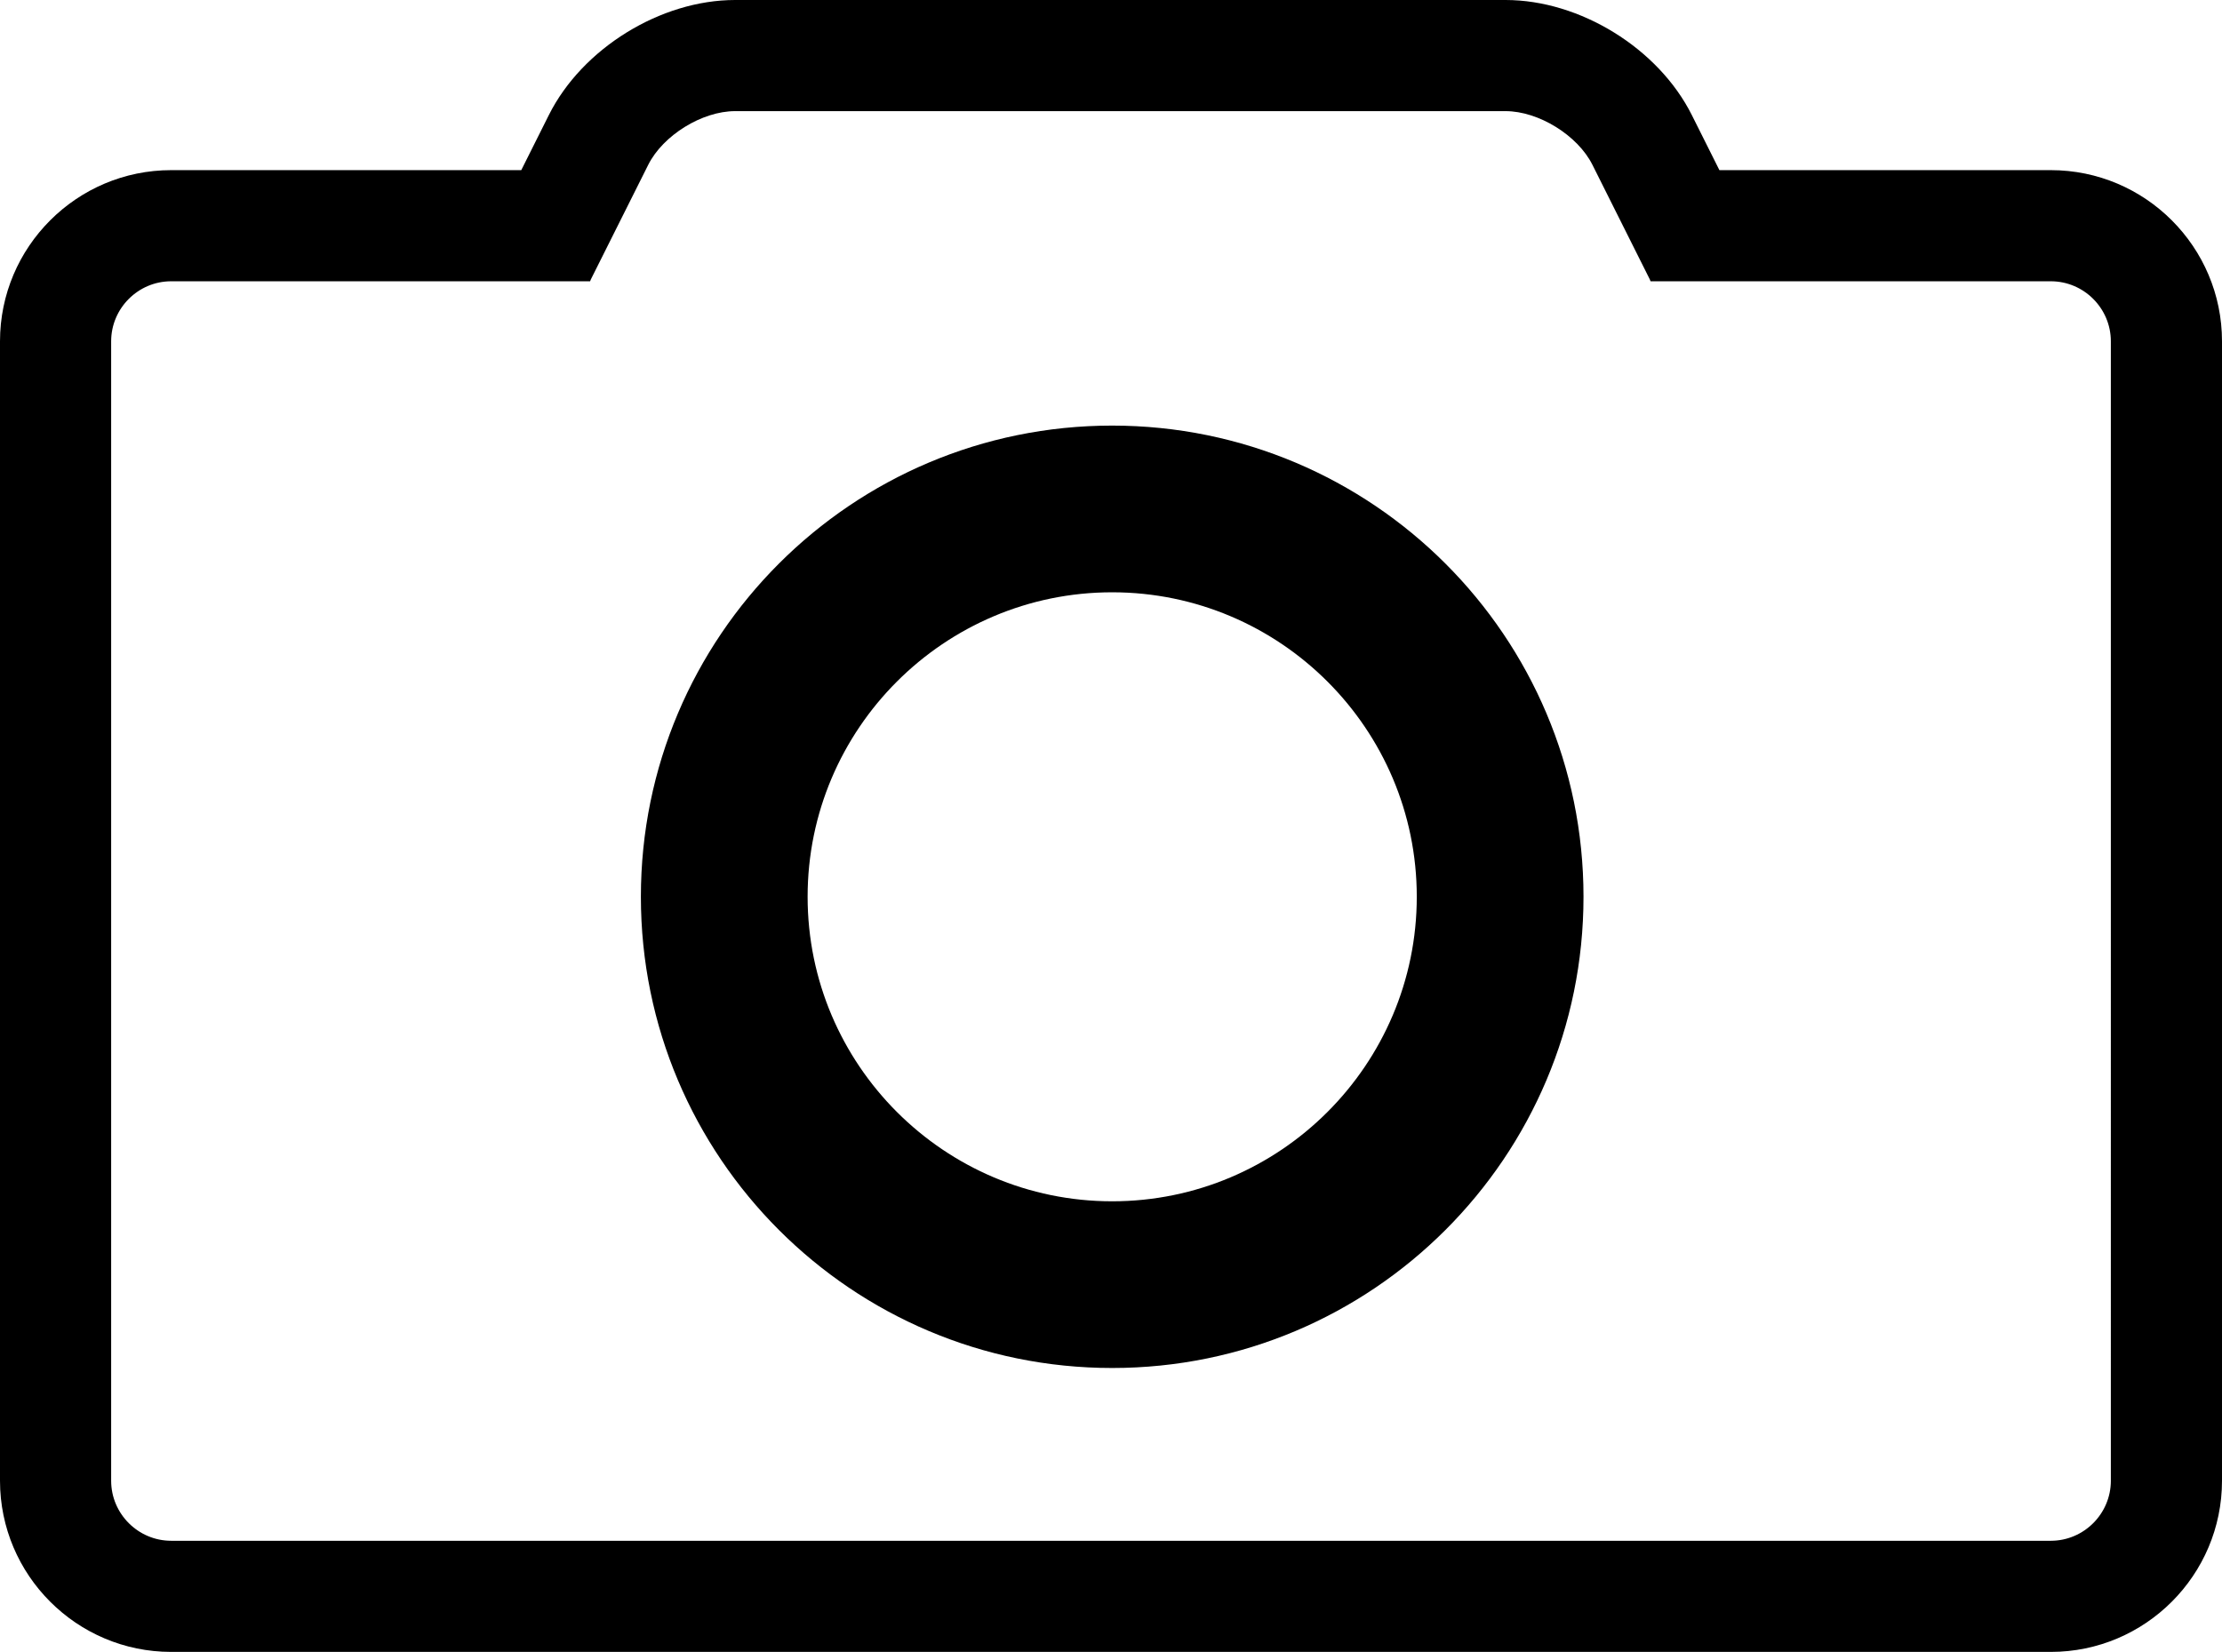 <?xml version="1.0" encoding="utf-8"?>
<!-- Generator: Adobe Illustrator 17.0.0, SVG Export Plug-In . SVG Version: 6.00 Build 0)  -->
<!DOCTYPE svg PUBLIC "-//W3C//DTD SVG 1.1//EN" "http://www.w3.org/Graphics/SVG/1.1/DTD/svg11.dtd">
<svg version="1.1" xmlns="http://www.w3.org/2000/svg" xmlns:xlink="http://www.w3.org/1999/xlink" x="0px" y="0px"
	 width="1794.153px" height="1334.055px" viewBox="0 0 1794.153 1334.055" enable-background="new 0 0 1794.153 1334.055"
	 xml:space="preserve">
<g id="_x30_1" display="none">
	<path display="inline" d="M903.1,1570.118C903.098,1570.118,903.102,1570.118,903.1,1570.118c-27.83,0-51.61-20.059-56.297-47.493
		c-56.881-332.801-192.93-503.136-312.961-653.423C420.58,727.396,313.6,593.455,313.6,364.6c0-325.052,264.448-589.5,589.5-589.5
		s589.5,264.448,589.5,589.5c0,228.857-106.978,362.796-220.238,504.606c-120.033,150.283-256.078,320.618-312.965,653.419
		C954.708,1550.058,930.928,1570.118,903.1,1570.118z M903.1-110.672c-262.066,0-475.272,213.206-475.272,475.272
		c0,188.836,86.171,296.724,195.266,433.316c93.836,117.487,205.29,257.042,280.007,479.116
		c74.717-222.075,186.169-361.629,280.003-479.116c109.097-136.59,195.266-244.478,195.266-433.316
		C1378.372,102.535,1165.166-110.672,903.1-110.672z M903.1,599.718c-136.772,0-248.042-111.27-248.042-248.038
		S766.328,103.642,903.1,103.642c136.77,0,248.042,111.27,248.042,248.038S1039.87,599.718,903.1,599.718z M903.1,217.87
		c-73.785,0-133.814,60.026-133.814,133.81S829.315,485.49,903.1,485.49c73.787,0,133.814-60.026,133.814-133.81
		S976.887,217.87,903.1,217.87z"/>
</g>
<g id="_x30_2" display="none">
	<path display="inline" fill="#231F20" d="M670.713,1089.71c-7.244,0-14.534-1.338-21.686-4.153
		C387.73,982.525,218.9,734.402,218.9,453.495C218.9,78.992,523.569-225.7,898.095-225.7s679.195,304.692,679.195,679.195
		c0,273.524-162.785,519.178-414.761,625.81c-30.084,12.689-64.69-1.361-77.425-31.376c-12.689-30.038,1.338-64.713,31.376-77.424
		c208.188-88.083,342.689-291.034,342.689-517.01c0-309.375-251.699-561.074-561.074-561.074S337.021,144.12,337.021,453.495
		c0,232.089,139.484,437.047,355.378,522.201c30.315,11.951,45.218,46.256,33.268,76.594
		C716.484,1075.522,694.244,1089.71,670.713,1089.71z M957.156,1510.678V665.329L713.901,467.476
		c-25.378-20.579-62.521-16.726-83.1,8.559c-20.579,25.308-16.749,62.498,8.536,83.077l199.698,162.416v789.149
		c0,32.622,26.439,59.06,59.06,59.06C930.717,1569.738,957.156,1543.299,957.156,1510.678z M933.532,740.677l236.242-177.181
		c26.116-19.564,31.376-56.592,11.812-82.685c-19.564-26.116-56.615-31.399-82.685-11.812L862.659,646.18
		c-26.116,19.564-31.376,56.592-11.812,82.685c11.581,15.48,29.346,23.624,47.295,23.624
		C910.461,752.489,922.919,748.636,933.532,740.677z"/>
</g>
<g id="_x30_3" display="none">
	<path display="inline" d="M1009.873,1071.461v388.021c0,61.615-49.937,111.552-111.552,111.552s-111.552-49.937-111.552-111.552
		v-388.021C479.759,1018.449,246,751.507,246,429.351c0-360.266,292.054-652.32,652.32-652.32s652.32,292.054,652.32,652.32
		C1550.64,751.507,1316.881,1018.449,1009.873,1071.461z"/>
</g>
<g id="_x30_4" display="none">
	<path display="inline" d="M730.528,173.837h6.237c4.447,0,8.882-0.624,13.155-1.871c94.571-27.35,195.506-27.397,290.031,0
		c4.285,1.247,8.709,1.871,13.167,1.871h6.26c16.678,0,32.132-8.778,40.656-23.123c8.535-14.345,8.882-32.109,0.912-46.754
		L936.476-198.858c-8.27-15.246-24.232-24.74-41.568-24.74c-17.348,0-33.299,9.494-41.58,24.74L688.948,103.96
		c-7.958,14.668-7.6,32.432,0.924,46.754C698.396,165.059,713.85,173.837,730.528,173.837z M894.919-77.144L970.144,61.34
		c-49.873-6.121-100.508-6.121-150.404,0L894.919-77.144z M1766.907,631.447L1464.09,467.091
		c-14.657-7.969-32.421-7.646-46.766,0.924c-14.334,8.524-23.112,23.978-23.112,40.656v6.306c0,4.458,0.624,8.87,1.86,13.144
		c13.71,47.378,20.663,96.142,20.663,144.952c0,48.787-6.953,97.574-20.663,144.998c-1.236,4.273-1.86,8.709-1.86,13.144v6.283
		c0,16.678,8.79,32.132,23.123,40.656c7.438,4.435,15.812,6.653,24.186,6.653c7.762,0,15.535-1.917,22.58-5.729l302.817-164.472
		c15.246-8.293,24.729-24.232,24.729-41.58C1791.647,655.679,1782.153,639.717,1766.907,631.447z M1506.709,748.263
		c3.084-24.971,4.643-50.081,4.643-75.19c0-25.133-1.559-50.242-4.643-75.19l138.484,75.167L1506.709,748.263z M1145.623,213.777
		c2.922,2.911,6.214,5.452,9.783,7.531c79.279,45.853,145.449,112.035,191.348,191.337c2.068,3.58,4.597,6.861,7.519,9.794
		l12.081,12.058c8.986,8.963,21.056,13.814,33.426,13.814c3.985,0,7.993-0.508,11.943-1.525
		c16.228-4.25,29.002-16.747,33.576-32.894L1537.19,89.43c4.666-16.493,0.058-34.234-12.07-46.338
		c-12.127-12.151-29.81-16.771-46.35-12.058l-324.416,91.938c-16.135,4.574-28.644,17.348-32.871,33.564
		c-4.239,16.239,0.439,33.495,12.289,45.368L1145.623,213.777z M1423.064,145.147l-42.261,149.249
		c-31.139-39.87-67.071-75.814-106.918-106.976L1423.064,145.147z M1060.996,1172.309h-7.877c-4.458,0-8.882,0.624-13.167,1.871
		c-94.617,27.396-195.345,27.396-290.031,0c-4.273-1.247-8.709-1.871-13.155-1.871h-4.597c-16.678,0-32.132,8.778-40.656,23.123
		c-8.535,14.345-8.882,32.109-0.912,46.754l164.472,302.84c8.27,15.246,24.232,24.74,41.58,24.74
		c17.337,0,33.299-9.494,41.568-24.74l164.356-302.84c7.958-14.668,7.6-32.432-0.924-46.754
		C1093.116,1181.087,1077.674,1172.309,1060.996,1172.309z M896.628,1423.313l-75.098-138.276
		c49.896,6.006,100.508,5.867,150.381-0.439L896.628,1423.313z M349.622,884.668c8.512,0,17.036-2.287,24.59-6.791
		c14.333-8.524,23.123-24.255,23.123-40.933c0-4.62-0.681-9.217-2.01-13.652c-14.68-48.741-22.13-99.284-22.13-150.219
		c0-50.889,7.45-101.432,22.13-150.219c1.328-4.412,2.01-9.563,2.01-14.183c0-16.678-8.79-32.132-23.123-40.656
		c-14.334-8.57-32.109-8.847-46.766-0.924L24.628,631.539C9.394,639.832-0.1,655.771-0.1,673.119s9.494,33.31,24.74,41.58
		l302.817,164.379C334.376,882.843,341.999,884.668,349.622,884.668z M283.071,747.316l-136.717-74.197l136.717-74.243
		c-2.991,24.578-4.493,49.365-4.493,74.197C278.578,697.928,280.079,722.738,283.071,747.316z M648.05,1134.54
		c-2.991-2.98-6.352-5.544-10.025-7.623c-82.12-46.731-150.207-114.807-196.881-196.927c-2.102-3.719-4.701-7.115-7.727-10.118
		l-8.247-8.224c-11.885-11.85-29.175-16.47-45.357-12.289c-16.228,4.25-28.99,16.747-33.564,32.894l-91.892,324.485
		c-4.666,16.493-0.058,34.234,12.07,46.339c8.997,9.009,21.079,13.86,33.449,13.86c4.308,0,8.651-0.578,12.901-1.802l324.416-91.961
		c16.158-4.574,28.667-17.371,32.894-33.61c4.216-16.262-0.497-33.541-12.382-45.391L648.05,1134.54z M368.483,1200.999
		l41.822-147.701c30.965,39.408,66.609,74.936,106.121,105.775L368.483,1200.999z M1445.852,931.654
		c-4.585-16.147-17.394-28.667-33.645-32.871c-16.251-4.297-33.53,0.508-45.391,12.382l-12.613,12.682
		c-2.876,2.887-5.371,6.145-7.427,9.679c-45.911,79.279-112.081,145.437-191.371,191.36c-3.546,2.056-6.815,4.551-9.714,7.438
		l-11.296,11.273c-11.885,11.873-16.597,29.152-12.37,45.391c4.216,16.262,16.736,29.06,32.894,33.633l324.485,91.869
		c4.25,1.201,8.582,1.779,12.89,1.779c12.37,0,24.463-4.874,33.46-13.86c12.116-12.127,16.736-29.868,12.058-46.362
		L1445.852,931.654z M1274.613,1158.172c39.79-31.231,75.664-67.198,106.745-107.114l42.319,149.295L1274.613,1158.172z
		 M345.672,414.515c4.574,16.124,17.36,28.644,33.599,32.871c3.95,1.016,7.946,1.525,11.92,1.525
		c12.382,0,24.463-4.874,33.449-13.86l8.824-8.824c3.003-3.003,5.579-6.376,7.681-10.072
		c46.662-82.097,114.749-150.173,196.881-196.904c3.684-2.102,7.069-4.666,10.06-7.669l9.055-9.055
		c11.873-11.873,16.563-29.129,12.335-45.368c-4.227-16.239-16.747-29.037-32.894-33.587L312.119,31.68
		c-16.459-4.735-34.211-0.069-46.35,12.058c-12.116,12.127-16.736,29.868-12.058,46.362L345.672,414.515z M515.699,187.674
		c-39.466,30.885-75.052,66.459-105.959,105.89l-41.892-147.77L515.699,187.674z M894.953,200.564
		c-260.544,0-472.509,211.965-472.509,472.509s211.965,472.532,472.509,472.532c260.556,0,472.532-211.988,472.532-472.532
		S1155.509,200.564,894.953,200.564z M894.953,1050.988c-208.373,0-377.892-169.53-377.892-377.915
		c0-208.361,169.519-377.892,377.892-377.892c208.385,0,377.915,169.53,377.915,377.892
		C1272.869,881.457,1103.338,1050.988,894.953,1050.988z"/>
</g>
<g id="_x30_5" display="none">
	<path id="user-3-icon" display="inline" d="M1792.57,1567.1H2.067c0-222.137-6.321-312.041,33.542-398.393
		c40.063-86.774,118.807-141.05,247.818-170.805c324.849-74.827,323.928-100.386,285.834-170.535
		C389.852,496.97,357.24,203.745,477.434,1.707c84.309-141.715,237.353-222.989,419.888-222.989
		c181.161,0,333.253,80.113,417.279,219.794c147.293,244.853,45.041,575.733-88.817,828.103
		c-37.55,70.766-38.398,96.582,285.43,171.287c129.007,29.755,207.751,84.031,247.809,170.805
		C1798.756,1254.759,1792.57,1342.172,1792.57,1567.1z M176.132,1392.695h1442.373c0.065-156.844-10.352-193.451-146.484-224.854
		c-185.621-42.789-362.178-81.705-419.958-208.268c-28.92-63.345-22.312-135.576,19.656-214.681
		c100.604-189.665,203.512-473.511,93.439-656.476c-52.48-87.244-147.602-135.289-267.83-135.289
		c-121.268,0-217.155,48.924-270,137.754c-86.231,144.941-51.528,383.046,95.204,653.268
		c42.776,78.774,49.928,150.979,21.251,214.585c-57.828,128.255-235.228,166.296-421.153,209.111
		C186.484,1199.24,176.067,1235.847,176.132,1392.695z"/>
</g>
<g id="_x30_6" display="none">
	<path display="inline" d="M1077.027,1565.876h-359.58c-41.087,0-74.507-33.421-74.507-74.507v-188.465
		c0-5.828-0.258-10.782-0.661-14.951c-3.25,2.667-6.937,6.007-11.062,10.131l-75.415,75.404
		c-33.286,33.286-55.914,55.903-57.606,57.606c-28.601,28.601-77.455,28.377-105.586,0.224
		c-2.959-2.959-59.837-59.848-127.138-127.115l-127.115-127.16c-28.882-29.162-28.882-76.211-0.247-105.126l133.503-133.481
		c4.102-4.124,7.419-7.8,10.098-11.051c-4.192-0.381-9.157-0.65-14.984-0.65H78.307c-41.087,0-74.507-33.421-74.507-74.507V492.672
		c0-41.087,33.421-74.507,74.507-74.507h188.465c5.828,0,10.782-0.269,14.962-0.65c-2.679-3.25-5.996-6.949-10.12-11.051
		L138.357,273.185c-28.882-29.162-28.882-76.211-0.247-105.126L278.966,27.203c60.733-60.722,110.069-110.035,113.24-113.24
		c28.938-28.96,77.645-28.557,105.776-0.403c2.992,3.004,62.616,62.627,133.257,133.234c4.113,4.124,7.8,7.442,11.039,10.132
		c0.404-4.192,0.661-9.145,0.661-14.951v-188.442c0-41.087,33.421-74.507,74.507-74.507h359.58
		c41.087,0,74.507,33.421,74.507,74.507V41.974c0,5.805,0.258,10.759,0.661,14.951c3.239-2.69,6.926-6.007,11.039-10.132
		c70.652-70.629,130.264-130.253,132.999-133.01c28.601-28.601,77.477-28.377,105.608-0.224
		c3.575,3.609,52.911,52.922,113.644,113.644l140.609,140.609c28.882,29.162,28.882,76.211,0.247,105.126l-133.526,133.503
		c-4.113,4.124-7.442,7.823-10.12,11.051c4.203,0.403,9.168,0.672,15.007,0.672h188.442c41.087,0,74.507,33.421,74.507,74.507
		V852.23c0,41.087-33.421,74.507-74.507,74.507h-188.42c-5.828,0-10.782,0.269-14.962,0.65c2.667,3.25,5.996,6.926,10.098,11.051
		l133.234,133.234c28.882,29.162,28.882,76.211,0.247,105.126l-179.734,179.745c-41.714,41.692-71.885,71.862-74.339,74.35
		c-28.938,28.96-77.645,28.557-105.776,0.404c-2.992-3.004-62.616-62.627-133.257-133.234c-4.113-4.124-7.8-7.442-11.039-10.109
		c-0.403,4.169-0.661,9.123-0.661,14.951v188.465C1151.534,1532.456,1118.114,1565.876,1077.027,1565.876z M780.657,1428.159h233.16
		v-125.255c0-120.503,66.684-163.248,123.798-163.248c41.109,0,82.498,20.51,122.991,60.991
		c33.656,33.667,64.824,64.824,88.573,88.561c9.044-9.056,19.154-19.165,30.047-30.058l134.803-134.803l-88.539-88.539
		c-74.698-74.687-64.958-136.26-52.507-166.319c12.44-30.036,49.1-80.47,154.742-80.47h125.21V555.882h-125.232
		c-105.653,0-142.312-50.434-154.764-80.492c-12.452-30.058-22.191-91.632,52.507-166.319l88.584-88.584l-95.902-95.891
		c-25.945-25.934-49.828-49.806-68.971-68.948c-23.715,23.715-54.883,54.894-88.55,88.561
		c-40.504,40.481-81.882,61.013-123.002,61.013c-40.84,0-76.883-20.958-98.883-57.472c-16.52-27.413-24.903-63.008-24.903-105.776
		V-83.258h-233.16V41.974c0,120.48-66.673,163.226-123.775,163.248c0,0-0.011,0-0.022,0c-41.109,0-82.487-20.532-122.991-61.013
		c-33.656-33.667-64.824-64.824-88.573-88.561c-19.109,19.098-43.003,42.992-68.971,68.948l-95.902,95.914l88.561,88.561
		c74.709,74.687,64.981,136.26,52.529,166.319c-12.452,30.058-49.1,80.492-154.742,80.492H141.517v233.138h125.21
		c105.642,0,142.301,50.411,154.753,80.47c12.451,30.058,22.191,91.61-52.485,166.319l-88.573,88.561l82.431,82.442
		c31.134,31.112,60.05,60.027,82.431,82.42c4.169-4.169,8.551-8.54,13.146-13.135l75.415-75.404
		c40.504-40.504,81.893-61.036,123.024-61.036c57.102,0,123.786,42.745,123.786,163.248V1428.159z M909.588,1012.474
		c-190.661,0-345.773-155.111-345.773-345.75c0-190.661,155.111-345.773,345.773-345.773s345.773,155.111,345.773,345.773
		C1255.36,857.363,1100.249,1012.474,909.588,1012.474z M909.588,458.668c-114.72,0-208.055,93.336-208.055,208.055
		s93.336,208.033,208.055,208.033s208.055-93.313,208.055-208.033S1024.307,458.668,909.588,458.668z"/>
</g>
<g id="_x30_7" display="none">
	<path display="inline" d="M1894.7,679.425c0,72.076-58.436,130.529-130.536,130.529H351.117l537.778,537.787
		c50.954,50.968,50.954,133.62,0,184.597c-50.961,50.946-133.627,50.946-184.558-0.016L-44.004,783.982
		c-0.689-0.689-1.269-1.418-1.928-2.13C-76.228,757.955-95.74,720.99-95.74,679.417c0-42.898,20.799-80.869,52.758-104.633
		c3.262-4.207,6.756-8.32,10.621-12.185L715.98-185.758c50.968-50.97,133.604-50.97,184.588,0
		c50.954,50.97,50.954,133.628,0,184.597L350.52,548.896h1413.644C1836.264,548.896,1894.7,607.332,1894.7,679.425z"/>
</g>
<g id="_x30_8" display="none">
	<path display="inline" d="M1742.582,1301.921l-480.365-480.292c65.678-104.93,103.836-229.307,103.836-362.123
		c0-377.747-306.178-684.022-683.853-684.022c-377.625,0-683.9,306.275-683.9,684.022c0,377.6,306.275,683.728,683.9,683.728
		c133.549,0,258.459-38.472,363.852-104.833l480.048,480.051c33.094,32.972,76.241,50.348,119.266,50.348c0.194,0,0.339,0,0.533,0
		c37.403,0,75.583-13.897,104.202-42.367c29.03-29.055,42.78-67.407,42.658-105.199
		C1792.76,1378.21,1775.579,1334.968,1742.582,1301.921z M1063.548,459.506C1063.184,669.56,892.404,840.462,682.2,840.854
		c-210.226-0.391-381.006-171.293-381.348-381.348C301.193,249.302,471.974,78.4,682.2,78.011
		C892.404,78.4,1063.184,249.302,1063.548,459.506z"/>
</g>
<g id="_x30_9" display="none">
	<path display="inline" d="M1022.356,235.559h470.83L1205.12-52.532c-39.749-39.749-39.749-104.207,0-143.956
		c39.749-39.749,104.208-39.749,143.958,0l461.898,461.847c0,0,0,0,0.025,0c4.734,4.734,8.957,9.95,12.672,15.549
		c1.527,2.265,2.546,4.733,3.869,7.1c1.909,3.436,3.97,6.769,5.497,10.433c1.221,2.977,1.882,6.057,2.799,9.111
		c1.044,3.282,2.289,6.489,2.951,9.925c1.019,5.191,1.35,10.458,1.578,15.726c0.051,1.399,0.433,2.698,0.433,4.122
		c0,1.578-0.407,3.054-0.485,4.607c-0.228,5.115-0.559,10.204-1.552,15.217c-0.713,3.614-2.01,6.999-3.105,10.484
		c-0.916,2.85-1.5,5.751-2.647,8.525c-1.628,3.945-3.816,7.584-5.955,11.273c-1.17,2.061-2.035,4.25-3.384,6.261
		c-3.791,5.649-8.066,10.942-12.876,15.726l-461.746,461.719c-19.875,19.875-45.933,29.824-71.966,29.824
		s-52.091-9.95-71.966-29.824c-39.749-39.749-39.749-104.182,0-143.905l288.066-288.093h-470.83
		c-225.668,0-409.273,183.605-409.273,409.299c0,56.213-45.575,101.79-101.79,101.79c-56.213,0-101.79-45.577-101.79-101.79
		C409.503,510.495,684.438,235.559,1022.356,235.559z M1738.959,884.497c-56.213,0-101.79,45.577-101.79,101.79v237.527v75.554
		v63.339H161.212V-14.64h84.867h76.318h479.278c56.215,0,101.79-45.577,101.79-101.79s-45.575-101.79-101.79-101.79H313.949h-67.87
		h-84.867c-112.428,0-203.58,91.152-203.58,203.58v1377.347c0,112.426,91.152,203.58,203.58,203.58h1475.956
		c112.426,0,203.58-91.154,203.58-203.58v-63.339v-75.554V986.288C1840.749,930.074,1795.172,884.497,1738.959,884.497z"/>
</g>
<g id="_x31_0" display="none">
	<path display="inline" d="M1793.4,887.928c0-108.193-67.804-185.201-98.086-214.22c30.283-29.002,98.086-106.01,98.086-214.203
		c0-78.072-45.605-133.712-85.905-182.836c-29.327-35.769-54.682-66.667-54.484-97.004c0.306-36.943,2.527-65.223,28.911-92.6
		c38.333-39.867,51.868-79.191,41.364-120.159l-1.263-4.981l-114.473-112.47l-4.837-1.209
		c-40.787-10.503-80.347,3.014-120.176,41.383c-27.414,26.348-55.658,28.569-92.961,28.821c-30.284,0-61.036-25.23-96.661-54.467
		c-49.089-40.245-104.727-85.868-182.782-85.868c-105.937,0-181.952,64.969-212.326,96.119
		c-30.373-31.15-106.406-96.119-212.326-96.119c-78.054,0-133.693,45.624-182.818,85.886
		c-35.643,29.219-66.395,54.449-97.004,54.449c-36.924-0.252-65.204-2.473-92.582-28.821
		c-39.847-38.333-79.605-51.778-120.176-41.383l-4.8,1.246L73.628-38.073l-1.299,4.999c-10.468,40.95,3.014,80.239,41.4,120.176
		c26.313,27.378,28.569,55.64,28.821,92.582c0.217,30.356-25.103,61.253-54.43,97.022C47.84,325.794,2.216,381.47,2.216,459.505
		c0,108.193,67.804,185.201,98.104,214.203c-30.3,29.019-98.104,106.027-98.104,214.22c0,78.072,45.66,133.694,85.905,182.836
		c29.327,35.715,54.628,66.613,54.43,96.932c-0.252,36.979-2.491,65.24-28.821,92.673c-38.369,39.848-51.886,79.172-41.4,120.157
		l1.299,4.981l114.474,112.416l4.746,1.227c40.679,10.377,80.401-3.031,120.213-41.328c27.378-26.385,55.64-28.605,92.979-28.911
		c30.23,0,60.982,25.248,96.625,54.484c49.125,40.227,104.783,85.905,182.818,85.905c105.919,0,181.952-65.006,212.326-96.102
		c30.373,31.113,106.389,96.102,212.326,96.102c78.054,0,133.693-45.605,182.782-85.905c35.643-29.219,66.45-54.484,97.058-54.484
		c36.925,0.306,65.204,2.527,92.582,28.911c31.275,30.067,61.974,44.72,93.827,44.72c0.054,0,0.054,0,0.054,0
		c8.7,0,17.578-1.137,26.295-3.393l4.837-1.227l114.474-112.416l1.262-4.981c10.504-40.985-3.031-80.31-41.364-120.157
		c-26.385-27.396-28.604-55.694-28.911-92.673c-0.216-30.284,25.122-61.217,54.484-96.932
		C1747.741,1021.657,1793.4,966.019,1793.4,887.928z M1477.791,1256.091H319.955V95.711h1157.836V1256.091z"/>
</g>
<g id="_x31_1">
	<path d="M898.019,343.703c-210.153,0-380.536,170.36-380.536,380.492c0,210.217,170.383,380.58,380.536,380.58
		s380.58-170.363,380.58-380.58C1278.598,514.063,1108.171,343.703,898.019,343.703z M898.019,970.151
		c-135.588,0-245.912-110.347-245.912-245.956c0-135.566,110.324-245.868,245.912-245.868
		c135.632,0,245.956,110.302,245.956,245.868C1143.974,859.804,1033.65,970.151,898.019,970.151z M1655.935,137.405h-267.602
		l-22.27-44.49C1339.09,39.068,1275.835,0,1215.647,0H593.581C533.393,0,470.14,39.068,443.175,92.895l-22.281,44.51H138.217
		C62.004,137.405,0,199.411,0,275.624v920.215c0,76.214,62.004,138.216,138.217,138.216h1517.718
		c76.214,0,138.217-62.003,138.217-138.216V275.624C1794.153,199.411,1732.149,137.405,1655.935,137.405z M1704.403,1195.839
		c0,26.666-21.802,48.467-48.468,48.467H138.217c-26.666,0-48.468-21.801-48.468-48.467V275.624
		c0-26.668,21.802-48.469,48.468-48.469h338.269c0.241-0.482,0.329-0.963,0.57-1.445l46.365-92.618
		c11.942-23.84,43.494-43.342,70.16-43.342h622.066c26.666,0,58.219,19.503,70.16,43.342l46.365,92.618
		c0.241,0.482,0.329,0.963,0.57,1.445h323.194c26.666,0,48.468,21.802,48.468,48.469V1195.839z"/>
</g>
<g id="_x31_2" display="none">
	<g display="inline">
		<path fill="none" d="M550.386,1336.115c0,57.494,46.584,104.26,103.899,104.26c57.269,0,104.034-46.766,104.034-104.26v-299.657
			H550.386V1336.115z"/>
		<rect x="963.14" y="253.386" fill="none" width="319.903" height="655.544"/>
		<path fill="none" d="M835.43,908.886v-655.5H437.332c-87.71,0-169.736,34.273-230.751,96.187
			c-62.861,61.645-96.774,143.627-96.774,231.428c0,180.784,147.057,327.885,327.524,327.885H835.43z"/>
		<polygon fill="none" points="1410.481,939.955 1688.537,1138.464 1688.537,24.35 1410.481,222.631 		"/>
		<path d="M1816.2-223.312l-489.752,349.078H927.513H835.43H437.332c-122.117,0-236.388,47.756-320.941,133.708
			C29.81,344.658-17.9,458.884-17.9,581.045c0,246.26,196.495,447.038,440.848,454.69v300.334
			c0,127.889,103.718,231.744,231.381,231.744c127.754,0,231.563-103.809,231.744-231.744v-299.61h41.396h398.937l489.793,349.937
			V-223.312z M109.807,581.001c0-87.801,33.912-169.783,96.774-231.428c61.015-61.915,143.041-96.187,230.751-96.187H835.43v655.5
			H437.332C256.864,908.886,109.807,761.785,109.807,581.001z M758.319,1336.115c0,57.494-46.766,104.26-104.034,104.26
			c-57.315,0-103.899-46.766-103.899-104.26v-299.657h207.934V1336.115z M963.14,253.386h319.903V908.93H963.14V253.386z
			 M1688.537,1138.464l-278.056-198.51V222.631L1688.537,24.35V1138.464z"/>
	</g>
</g>
<g id="_x31_3" display="none">
	<g display="inline">
		<path fill="none" d="M151.079,578.985l142.713,212.071l7.268-313.337c-30.91-47.202-65.512-61.008-110.723-44.581
			C128.861,465.065,116.729,510.15,151.079,578.985z"/>
		<path fill="none" d="M1579.798,271.817c3.639,10.483,0.667,22.11-7.547,29.559l-564.315,511.493
			c-7.98,7.223-19.454,9.168-29.288,5.008c-9.907-4.161-16.518-13.672-16.95-24.407l-14.122-355.802
			c-54.533-13.834-139.552-25.2-253.337-33.846c-29.243,20.363-69.159,33.314-118.865,38.565c-9.691,0.739-18.292,1.072-26.65,1.072
			c-39.772,0-74.914-7.601-104.608-22.606c-37.655,2.333-72.555,7.799-103.86,16.283c4.224,5.8,8.331,11.969,12.312,18.526
			c2.738,4.521,4.134,9.727,4.008,15.004l-9.484,408.687c-0.279,12.05-8.322,22.516-19.895,25.902
			c-11.564,3.386-23.993-1.117-30.72-11.096L104.193,608.427c-0.63-0.946-1.216-1.927-1.729-2.945
			c-49.21-97.205-26.433-176.172,64.125-222.356c0.919-0.468,1.864-0.883,2.828-1.243c9.051-3.404,18.013-6.007,26.839-7.808
			c-14.707,0.847-30.162,4.251-46.067,10.168c-45.815,23.614-74.644,52.894-85.686,87.055
			c-12.086,37.376-4.188,83.929,23.488,138.381L339.68,985.88c3.179,4.737,4.809,10.357,4.665,16.067l-4.422,178.919h638.725
			l-5.926-143.83c-0.288-7.079,2.161-14.014,6.827-19.363l615.543-703.03c6.827-7.772,17.418-11.114,27.451-8.637
			c9.727,2.405,19.58,4.404,29.541,5.989l-82.155-75.337C1572.359,248.131,1575.655,259.857,1579.798,271.817z"/>
		<path d="M1788.51,329.151c-61.513-90.414-142.659-163.86-241.188-218.303c-10.447-5.746-23.416-4.188-32.17,3.909l-10.231,9.466
			c-5.692,5.26-8.916,12.663-8.88,20.417c0.036,7.745,3.296,15.122,9.024,20.345l5.167,4.709
			c-2.594,32.466,1.251,66.884,11.674,102.628l-507.269,459.779l-12.573-316.76c-0.468-11.735-8.304-21.894-19.526-25.344
			c-58.973-18.13-155.322-31.909-294.577-42.131c-7.07-0.477-14.05,1.684-19.526,6.169c-21.363,17.436-54.623,28.649-98.042,33.251
			c-42.888,3.206-78.904-2.99-106.481-18.58c-4.557-2.576-9.754-3.873-14.995-3.539c-38.763,1.945-75.184,6.935-108.526,14.851
			c-60.891-60.45-133.365-76.625-211.251-46.977c-0.928,0.351-1.837,0.757-2.72,1.207c-60.18,30.648-98.727,71.032-114.569,120.018
			c-16.878,52.2-7.592,113.461,27.622,182.08c0.486,0.946,1.027,1.864,1.621,2.747l247.717,370.257l-4.908,198.498
			c-0.189,7.457,2.648,14.662,7.853,20.012c5.206,5.332,12.348,8.34,19.805,8.34h695.924c7.529,0,14.752-3.08,19.958-8.502
			c5.224-5.44,7.998-12.771,7.691-20.3l-6.665-161.591l597.422-682.342c33.593,6.836,68.177,9.574,103.086,8.097
			c0.794-0.033,1.507-0.341,2.285-0.439l4.721,4.303c5.296,4.809,11.96,7.214,18.643,7.214c6.773,0,13.545-2.477,18.859-7.43
			l11.006-10.258C1794.49,355.648,1796.183,340.445,1788.51,329.151z M301.061,477.719l-7.268,313.337L151.079,578.985
			c-34.35-68.835-22.218-113.92,39.258-145.848C235.549,416.71,270.151,430.517,301.061,477.719z M1622.542,306.005
			c-10.033-2.477-20.624,0.865-27.451,8.637l-615.543,703.03c-4.665,5.35-7.115,12.285-6.827,19.363l5.926,143.83H339.923
			l4.422-178.919c0.144-5.71-1.486-11.33-4.665-16.067L87.99,609.679c-27.676-54.452-35.575-101.005-23.488-138.381
			c11.042-34.161,39.871-63.44,85.686-87.055c15.905-5.917,31.36-9.321,46.067-10.168c-8.826,1.801-17.787,4.404-26.839,7.808
			c-0.964,0.36-1.909,0.775-2.828,1.243C76.03,429.31,53.253,508.277,102.463,605.482c0.513,1.018,1.099,1.999,1.729,2.945
			L296.477,894.16c6.728,9.979,19.156,14.482,30.72,11.096c11.573-3.386,19.616-13.852,19.895-25.902l9.484-408.687
			c0.126-5.278-1.27-10.483-4.008-15.004c-3.981-6.557-8.088-12.726-12.312-18.526c31.306-8.484,66.205-13.951,103.86-16.283
			c29.694,15.004,64.836,22.606,104.608,22.606c8.358,0,16.959-0.333,26.65-1.072c49.706-5.251,89.621-18.202,118.865-38.565
			c113.785,8.646,198.804,20.012,253.337,33.846l14.122,355.802c0.432,10.736,7.043,20.246,16.95,24.407
			c9.835,4.161,21.309,2.216,29.288-5.008l564.315-511.493c8.214-7.448,11.186-19.075,7.547-29.559
			c-4.143-11.96-7.439-23.687-9.871-35.16l82.155,75.337C1642.122,310.409,1632.269,308.41,1622.542,306.005z"/>
	</g>
</g>
<g id="_x31_4" display="none">
	<g display="inline">
		<path fill="none" d="M331.333,134.04h1135.18c22.922,0,45.414-26.821,45.414-54.143c0-25.04-20.364-45.404-45.414-45.404h-349.274
			c-23.147,0-41.914-18.767-41.914-41.914v-130.983c0-1.044-0.716-1.75-1.76-1.75H724.281c-1.044,0-1.74,0.706-1.74,1.75V-7.422
			c0,23.147-18.767,41.914-41.914,41.914H331.333c-25.04,0-45.404,20.364-45.404,45.404
			C285.929,107.219,308.421,134.04,331.333,134.04z"/>
		<path fill="none" d="M1466.513,347.102H331.333c-14.214,0-29.052,6.682-37.811,17.018c-5.761,6.795-8.043,14.029-6.805,21.5
			l173.296,1047.923c1.443,8.719,10.438,52.229,45.967,52.229h785.896c35.468,0,44.534-43.552,45.987-52.291L1511.108,385.67
			c1.248-7.511-1.044-14.766-6.836-21.581C1495.534,353.763,1480.716,347.102,1466.513,347.102z"/>
		<path d="M1466.513,263.273H331.333c-38.978,0-77.024,17.447-101.778,46.663c-21.786,25.716-30.853,57.489-25.531,89.406
			L377.31,1447.213c12.106,73.207,63.813,122.387,128.67,122.387h785.896c64.755,0,116.452-49.159,128.691-122.387l173.245-1047.862
			c5.301-31.988-3.786-63.772-25.603-89.488C1543.465,280.689,1505.46,263.273,1466.513,263.273z M1511.108,385.67L1337.863,1433.48
			c-1.453,8.739-10.52,52.291-45.987,52.291H505.98c-35.529,0-44.524-43.511-45.967-52.229L286.717,385.619
			c-1.238-7.47,1.044-14.705,6.805-21.5c8.759-10.335,23.597-17.018,37.811-17.018h1135.18c14.203,0,29.021,6.662,37.76,16.987
			C1510.065,370.904,1512.357,378.159,1511.108,385.67z"/>
		<path d="M331.333,217.869h1135.18c68.848,0,129.243-64.468,129.243-137.972c0-71.263-57.98-129.233-129.243-129.233h-307.359
			v-89.068c0-47.184-38.394-85.579-85.589-85.579H724.281c-47.184,0-85.569,38.394-85.569,85.579v89.068h-307.38
			C260.07-49.336,202.1,8.634,202.1,79.897C202.1,153.401,262.485,217.869,331.333,217.869z M331.333,34.493h349.294
			c23.147,0,41.914-18.767,41.914-41.914v-130.983c0-1.044,0.696-1.75,1.74-1.75h349.284c1.044,0,1.76,0.706,1.76,1.75V-7.422
			c0,23.147,18.767,41.914,41.914,41.914h349.274c25.05,0,45.414,20.364,45.414,45.404c0,27.322-22.492,54.143-45.414,54.143
			H331.333c-22.912,0-45.404-26.821-45.404-54.143C285.929,54.857,306.293,34.493,331.333,34.493z"/>
	</g>
</g>
<g id="_x31_5" display="none">
	<g display="inline">
		<path fill="none" d="M972.707,628.212V-5.517c0-25.73,20.862-46.592,46.592-46.592h145.829v-78.67H628.474v78.67h145.829
			c25.73,0,46.592,20.862,46.592,46.592v633.843c0,24.456-18.905,44.75-43.294,46.479l-264.96,18.814l74.348,431.935
			c0.171,1.024,0.319,2.07,0.432,3.117c0.102,1.001,13.479,115.252,97.598,213.852c82.367,96.529,183.446,125.831,211.383,132.338
			c27.96-6.688,130.04-36.696,211.668-132.338c84.13-98.622,97.507-212.851,97.621-214.011c0.114-0.933,0.273-2.025,0.432-2.958
			l74.302-431.957l-264.448-18.905C991.589,672.939,972.707,652.646,972.707,628.212z"/>
		<path d="M1371.745,622.047c-8.122-10.351-20.225-16.812-33.352-17.745l-272.502-19.474V41.076h145.829
			c25.73,0,46.592-20.862,46.592-46.592v-171.855c0-25.73-20.862-46.592-46.592-46.592H581.881
			c-25.73,0-46.592,20.862-46.592,46.592V-5.517c0,25.73,20.862,46.592,46.592,46.592H727.71v543.843l-273.013,19.383
			c-13.127,0.933-25.253,7.371-33.375,17.745c-8.122,10.351-11.477,23.66-9.248,36.628l82.856,481.394
			c2.139,17.7,20.782,147.558,119.2,262.924c117.96,138.253,268.259,164.347,274.595,165.394c2.503,0.41,5.028,0.614,7.564,0.614
			h0.512c2.537,0,5.062-0.205,7.564-0.614c6.336-1.047,156.612-27.141,274.595-165.394
			c98.417-115.366,117.072-245.201,119.211-262.924l82.811-481.394C1383.211,645.707,1379.866,632.398,1371.745,622.047z
			 M1206.123,1125.554c-0.159,0.933-0.318,2.025-0.432,2.958c-0.114,1.16-13.491,115.389-97.621,214.011
			c-81.628,95.642-183.708,125.649-211.668,132.338c-27.937-6.506-129.016-35.809-211.383-132.338
			c-84.119-98.599-97.496-212.851-97.598-213.852c-0.114-1.047-0.262-2.093-0.432-3.117l-74.348-431.935l264.96-18.814
			c24.388-1.729,43.294-22.022,43.294-46.479V-5.517c0-25.73-20.862-46.592-46.592-46.592H628.474v-78.67h536.654v78.67h-145.829
			c-25.73,0-46.592,20.862-46.592,46.592v633.729c0,24.434,18.883,44.727,43.271,46.479l264.448,18.905L1206.123,1125.554z"/>
	</g>
</g>
<g id="_x31_6" display="none">
	<g display="inline">
		<path fill="none" d="M1669.442,408.714c-48.312,54.118-93.579,114.039-134.542,178.097
			c-51.176,80.028-95.754,166.796-132.494,257.894c-7.175,17.788-26.434,27.492-45,22.68c-18.567-4.815-30.681-22.657-28.306-41.691
			c12.945-103.736,35.202-214.972,66.152-330.619c24.691-92.26,54.95-187.561,89.937-283.255
			c19.645-53.731,38.465-101.307,54.948-141.104c-28.416,23.929-60.715,53.238-95.088,88.2
			c-67.255,68.406-129.175,144.751-184.04,226.916c-68.53,102.628-126.206,214.711-171.428,333.136
			c-5.783,15.146-20.463,25.015-36.706,24.55c-16.206-0.438-30.369-11.062-35.324-26.499
			c-80.738-251.474-197.85-389.747-277.864-459.779c11.364,38.722,23.9,86.59,35.573,142.207
			c19.084,90.938,31.888,183.946,38.055,276.44c7.716,115.717,5.01,230.986-8.042,342.605
			c-2.184,18.676-17.638,32.982-36.426,33.721c-18.765,0.712-35.318-12.31-38.963-30.756
			c-32.146-162.748-84.872-313.306-156.71-447.493C515.884,466.949,446.37,370.032,366.565,285.902
			c-51.875-54.686-101.14-96.618-142.211-127.558c23.384,50.234,51.368,113.7,80.197,186.633
			c42.367,107.179,77.643,212.457,104.849,312.909c34.17,126.169,55.665,245.166,63.885,353.686
			c1.41,18.605-10.834,35.506-28.952,39.964c-18.12,4.458-36.807-4.832-44.191-21.967
			c-36.374-84.402-80.987-165.526-132.602-241.119c-41.359-60.574-87.289-117.764-136.512-169.98
			c-13.469-14.288-26.46-27.426-38.78-39.413c21.18,57.725,46.083,129.335,70.142,207.422
			c35.086,113.871,61.621,219.488,78.87,313.439c18.251,99.416,26.132,186.182,23.529,260.182h1317.33
			c-4.633-95,0.119-206.968,14.184-333.426c12.837-115.431,33.432-243.564,61.21-380.602
			c23.74-117.113,48.813-221.247,67.945-296.014C1708.317,366.828,1689.431,386.321,1669.442,408.714z"/>
		<path d="M1816.852,209.611c-13.038-9.463-30.612-9.729-43.928-0.659c-2.823,1.923-70.168,48.232-158.341,146.539
			c-51.347,57.249-99.41,120.619-142.855,188.351c-5.811,9.058-11.54,18.2-17.187,27.418c4.534-18.467,9.309-37.081,14.317-55.812
			c24.052-89.952,53.556-182.948,87.692-276.407c58.25-159.471,110.462-266.3,110.979-267.355
			c7.411-15.085,4.088-33.242-8.186-44.724c-12.274-11.482-30.614-13.588-45.17-5.189c-4.016,2.317-99.739,58.155-221.32,181.301
			c-70.985,71.9-136.308,152.157-194.151,238.542c-54.097,80.789-101.733,167.138-142.208,257.688
			c-26.026-65.585-55.915-126.633-89.304-182.33c-39.436-65.784-83.841-124.335-131.984-174.028
			C751.61,156.656,684.746,126.309,681.94,125.06c-14.296-6.367-31.017-3.357-42.21,7.572
			c-11.193,10.931-14.583,27.596-8.559,42.035c0.383,0.919,38.708,93.648,69.78,242.542c18.209,87.25,30.406,176.457,36.254,265.142
			c1.9,28.82,3.127,57.599,3.683,86.297c-27.969-80.988-61.501-158.101-100.385-230.731
			c-60.509-113.024-134.033-215.498-218.53-304.574C277.187,80.709,150.834,20.447,145.526,17.956
			c-14.942-7.01-32.699-3.625-44.017,8.392c-11.317,12.017-13.631,29.948-5.736,44.444c0.669,1.229,67.753,124.991,138.165,303.294
			c41.23,104.408,75.521,206.821,101.919,304.397c10.968,40.541,20.571,80.26,28.792,119.054
			c-11.32-18.157-23.02-36.061-35.077-53.673c-43.87-64.081-92.609-124.569-144.865-179.785
			C95.155,469.455,26.403,423.1,23.52,421.173c-14.027-9.377-32.545-8.433-45.549,2.316c-13.004,10.75-17.411,28.762-10.841,44.303
			c0.634,1.5,64.071,152.141,122.489,341.873c53.304,173.12,113.295,415.027,96.389,584.342
			c-1.072,10.734,2.447,21.478,9.686,29.476c7.239,7.999,17.523,12.618,28.311,12.618h1398.868c10.675,0,20.863-4.526,28.093-12.379
			c7.23-7.854,10.844-18.404,9.963-29.042c-8.131-98.208-4.35-219.152,11.236-359.443c12.565-113.093,32.774-238.751,60.066-373.471
			c46.596-230,98.339-408.808,98.856-410.587C1835.585,235.708,1829.889,219.075,1816.852,209.611z M1657.511,645.95
			c-27.778,137.038-48.373,265.293-61.21,380.724c-14.064,126.458-18.816,238.426-14.184,333.426H264.788
			c2.603-74-5.278-160.767-23.529-260.182c-17.249-93.951-43.784-199.448-78.87-313.318
			c-24.06-78.087-48.962-149.758-70.142-207.483c12.319,11.987,25.311,25.094,38.78,39.382
			c49.223,52.217,95.153,109.392,136.512,169.965c51.615,75.593,96.229,156.709,132.602,241.112
			c7.385,17.136,26.071,26.422,44.191,21.964c18.118-4.458,30.362-21.36,28.952-39.966c-8.22-108.52-29.715-227.518-63.885-353.687
			c-27.206-100.452-62.482-205.73-104.849-312.91c-28.83-72.933-56.813-136.399-80.197-186.633
			c41.071,30.94,90.336,72.872,142.211,127.558c79.805,84.13,149.318,181.047,206.609,288.06
			c71.838,134.187,124.563,284.745,156.71,447.493c3.645,18.447,20.198,31.468,38.963,30.756
			c18.788-0.739,34.242-15.045,36.426-33.721c13.052-111.619,15.758-226.888,8.042-342.605
			c-6.167-92.494-18.971-185.502-38.055-276.44c-11.673-55.617-24.209-103.484-35.573-142.207
			c80.015,70.033,197.126,208.305,277.864,459.779c4.955,15.436,19.118,26.06,35.324,26.499c16.243,0.465,30.923-9.404,36.706-24.55
			c45.222-118.424,102.897-230.508,171.428-333.136c54.865-82.165,116.785-158.51,184.04-226.916
			c34.373-34.962,66.672-64.271,95.088-88.2c-16.483,39.797-35.304,87.374-54.948,141.104
			c-34.986,95.694-65.245,190.995-89.937,283.255c-30.95,115.646-53.207,226.883-66.152,330.619
			c-2.375,19.034,9.738,36.876,28.306,41.691c18.566,4.812,37.825-4.892,45-22.68c36.74-91.098,81.318-177.866,132.494-257.894
			c40.963-64.058,86.229-123.979,134.542-178.097c19.989-22.393,38.875-41.946,56.015-58.717
			C1706.325,424.764,1681.252,528.837,1657.511,645.95z"/>
	</g>
</g>
<g id="_x31_7" display="none">
	<g display="inline">
		<path fill="none" d="M1349.319,1412.52c-36.212-10.553-85.711-24.988-84.635-98.752l-2.365-49.2
			c-5.312-113.646,3.141-224.345,25.129-329.009l12.441-59.082c6.088-28.941,12.247-53.823,18.194-77.893
			c22.694-91.835,39.335-159.184,18.388-333.553c-95.982-37.332-165.775-82.049-243.722-156.361l-47.117,29.267
			c-6.529,4.068-13.059,8.294-19.588,12.529c-30.617,19.818-62.276,40.306-100.711,50.655l-109.393,29.629
			c-3.203,0.856-6.538,1.209-9.812,1.253l-621.225-6.168c-3.715,0.591-7.412,0.882-11.056,0.882
			c-69.088,0-86.796-88.773-103.923-174.616c-6.944-34.791-18.318-91.817-30.088-106.587l-8.4,0.432
			c-5.753,36.979,9.9,147.237,40.791,246.572c8.806,27.115,21.115,43.367,30.097,55.244c6.503,8.585,12.115,15.997,14.779,26.02
			c2.797,10.526,0.697,21.759-5.726,30.564l-6.256,8.585C27.282,621.646,45.194,727.66,79.014,865.536
			c1.738,7.2,5.347,16.588,9.168,26.523c15.291,39.706,38.391,99.723,6.132,174.846l-17.153,40.253
			c-0.6,1.412-1.288,2.788-2.056,4.112c-31.597,53.964-43.041,154.428-25.509,223.957l12.176,47.735
			c18.723,75.052,48.732,113.011,89.232,113.011c14.056,0,25.544-3.582,30.397-6.406l-38.964-119.628
			c-15.344-45.794-8.003-240.545,29.841-293.151c14.276-19.835,31.809-22.8,40.985-22.8c4.606,0,9.194,0.688,13.65,2.065
			c15.265,4.729,25.615,18.9,25.465,34.888l-1.218,125.946c21.132,121.058,58.023,199.022,75.67,206.769l64.394,27.088
			c8.479,3.653,13.262,4.288,15.256,4.359c5.726-10.888,2.753-51.988-13.668-76.005c-0.971-1.429-1.844-2.929-2.612-4.482
			l-39.317-80.188c-25.959-39.635-26.947-103.87-18.565-126.528l5.744-16.553l75.423-195.563l12.9-83.382
			c0.829-5.347,1.059-12.582,1.306-20.241c0.918-28.623,2.832-88.199,64.65-97.34l92.946-12.335
			c7.491-0.988,15.106,0.371,21.767,3.935c124.773,66.564,234.96,97.587,401.609,140.77c11.294,2.929,20.47,11.135,24.653,22.023
			l20.771,54c1.765,4.553,2.576,9.406,2.4,14.294c-2.312,63.282-8.418,104.435-14.329,144.246c-3.547,23.912-6.9,46.5-9.194,72.829
			l-8.629,104.47c-0.106,1.182-0.247,2.365-0.476,3.547l-0.882,4.853c-6.688,36.211-15.018,81.282,2.329,102.14
			c13.853,16.623,46.094,20.118,70.694,20.118c3.071,0,6.229-0.053,9.476-0.159c2.153-0.106,4.288,0.053,6.423,0.37
			c14.047,2.047,29.206-8.223,32.594-17.312c0.6-1.606,1.465-3.918-2.682-8.329c-82.993-45.582-68.929-111.617-59.558-155.558
			l1.218-5.753l54.035-247.322c3.865-17.717,20.206-29.876,38.329-28.306c18.053,1.518,32.206,16.165,33.088,34.27l12.388,255.686
			c0.371,18.9,0.035,36.441-0.3,53.382c-0.935,48.635-1.818,94.57,16.623,113.364c16.041,16.359,55.217,20.488,114.14,11.841
			c7.218-4.535,7.341-8.347,7.394-9.724c0.177-4.747-2.7-9.812-5.012-12.212L1349.319,1412.52z"/>
		<path fill="none" d="M1148.656,1313.891c0.035-1.535,0.071-3.071,0.088-4.606c0.176-8.841,0.353-17.859,0.423-27.017
			C1146.75,1295.485,1145.956,1305.42,1148.656,1313.891z"/>
		<path fill="none" d="M1760.493,195.42l-7.006-1.271c-9.071-1.756-18.018-2.771-26.964-3.829
			c-32.029-3.768-71.876-8.462-102.035-39.82l-43.676-47.4c-40.253-43.041-78.829-78.344-105.67-96.652
			c-10.994-7.5-16.976-20.435-15.582-33.67l3.653-34.411c0.159-1.456,0.406-2.894,0.724-4.315l7.376-31.976
			c4.041-15.503-9.194-48.864-18.6-53.673c-9.018,0.353-26.753,14.665-30.882,28.014c-0.406,1.288-0.882,2.55-1.412,3.785
			l-23.294,53.964c-0.935,2.206-2.1,4.323-3.459,6.3l-54.052,78.635c-0.494,0.715-1.006,1.412-1.553,2.091L1196.85,197.926
			c56.17,54.158,124.287,98.937,211.022,138.837l35.7-28.217c0.741-0.591,1.518-1.147,2.294-1.676l25.694-17.206
			c5.965-3.988,12.953-6.115,20.117-6.115h12.441c5.929,0,11.753,1.456,16.976,4.235l36.776,19.57
			c26.4,14.223,56.717,22.015,85.552,22.015c28.782,0,80.417-8.029,102.776-61.782l8.576-20.753
			C1769.916,210.049,1766.21,199.929,1760.493,195.42z"/>
		<path d="M1386.466,1348.867c-2.029-1.077-4.165-1.941-6.37-2.612l-10.553-3.123c-33.017-9.618-33.017-9.618-32.576-29.065
			c0.035-0.847,0.018-1.712-0.018-2.559l-2.418-50.364c-5.047-107.505,2.912-212.045,23.647-310.709l12.441-59.064
			c5.841-27.706,11.823-51.97,17.629-75.441c24.547-99.317,43.941-177.766,17.206-381.738c-1.765-13.368-10.8-24.644-23.47-29.259
			c-105.987-38.629-173.681-82.455-258.686-167.46c-11.859-11.876-30.335-14.02-44.629-5.144l-71.241,44.241
			c-6.918,4.315-13.782,8.762-20.665,13.209c-27.123,17.559-52.747,34.147-80.285,41.559l-104.62,28.341l-619.778-6.159
			c-2.497-0.168-4.429,0.176-6.6,0.582c-14.153-13.297-27.432-79.852-34.667-116.143c-16.915-84.793-32.885-164.884-98.646-164.884
			c-0.018,0-0.035,0-0.053,0l-26.444,1.35c-16.323,0-30.838,7.509-40.879,21.15C-73.499,161.15,2.427,411.471,3.344,414.41
			c10.394,32.012,24.291,53.7,34.87,68.276C-54.846,623.261-19.632,766.783,8.78,882.6c2.806,11.682,7.244,23.206,11.947,35.417
			c13.676,35.541,27.82,72.282,7.129,120.476l-16.332,38.329c-40.261,70.605-54.044,188.716-31.994,276.174l12.159,47.647
			c34.562,138.528,105.714,167.61,159.316,167.61c14.797,0,65.064-2.682,90.458-37.111c13.006-17.647,16.315-39.847,9.123-63.07
			l-19.085-58.341c17.665,38.188,39.988,69.458,67.694,80.717l63.714,26.806c15.635,6.723,30.441,10.147,44.011,10.147
			c0,0,0.009,0,0.018,0c27.353-0.018,50.338-13.853,63.061-37.976c21.909-41.506,9.512-109.552-15.935-148.764l-39.379-80.311
			c-0.838-1.694-1.809-3.335-2.903-4.888c-11.029-15.671-13.597-53.435-11.426-63.158l81.97-214.145
			c0.926-2.418,1.597-4.923,1.994-7.482l13.5-87.211c1.5-9.688,1.809-19.5,2.118-28.976c0.274-8.612,0.724-22.482,2.744-28.129
			l80.691-10.712c122.876,64.164,231.678,95.823,389.15,136.852l11.435,29.7c-2.365,55.217-7.923,92.664-13.288,128.928
			c-3.565,23.929-7.218,48.67-9.723,77.329l-8.506,102.829l-0.547,3.035c-8.947,48.37-21.176,114.599,17.859,161.505
			c25.853,31.059,67.164,46.164,126.264,46.164c2.876,0,5.841-0.035,8.859-0.106c29.753,3.212,59.876-7.624,81.458-26.912
			c25.041,25.323,61.729,37.641,112.129,37.641c20.929,0,44.029-2.047,70.623-6.247c3.547-0.565,6.988-1.641,10.2-3.212
			c32.647-15.917,51.67-43.641,52.164-76.094C1431.942,1395.226,1413.448,1363.055,1386.466,1348.867z M1148.744,1309.285
			c-0.018,1.535-0.053,3.071-0.088,4.606c-2.7-8.471-1.906-18.406,0.512-31.623
			C1149.097,1291.426,1148.921,1300.444,1148.744,1309.285z M1351.772,1435.884c-58.923,8.647-98.099,4.518-114.14-11.841
			c-18.441-18.794-17.559-64.729-16.623-113.364c0.335-16.941,0.671-34.482,0.3-53.382l-12.388-255.686
			c-0.882-18.106-15.035-32.753-33.088-34.27c-18.123-1.571-34.464,10.588-38.329,28.306l-54.035,247.322l-1.218,5.753
			c-9.37,43.941-23.435,109.976,59.558,155.558c4.147,4.412,3.282,6.724,2.682,8.329c-3.388,9.088-18.547,19.359-32.594,17.312
			c-2.135-0.318-4.271-0.476-6.423-0.37c-3.247,0.106-6.406,0.159-9.476,0.159c-24.6,0-56.841-3.494-70.694-20.118
			c-17.347-20.859-9.018-65.929-2.329-102.14l0.882-4.853c0.229-1.182,0.371-2.365,0.476-3.547l8.629-104.47
			c2.294-26.329,5.647-48.917,9.194-72.829c5.912-39.811,12.017-80.964,14.329-144.246c0.177-4.888-0.635-9.741-2.4-14.294
			l-20.771-54c-4.182-10.888-13.359-19.094-24.653-22.023c-166.649-43.182-276.836-74.205-401.609-140.77
			c-6.662-3.565-14.276-4.923-21.767-3.935l-92.946,12.335c-61.817,9.141-63.732,68.717-64.65,97.34
			c-0.247,7.659-0.476,14.894-1.306,20.241l-12.9,83.382l-75.423,195.563l-5.744,16.553c-8.382,22.659-7.394,86.893,18.565,126.528
			l39.317,80.188c0.768,1.553,1.641,3.053,2.612,4.482c16.42,24.017,19.394,65.117,13.668,76.005
			c-1.994-0.071-6.776-0.706-15.256-4.359l-64.394-27.088c-17.647-7.747-54.538-85.711-75.67-206.769l1.218-125.946
			c0.15-15.988-10.2-30.159-25.465-34.888c-4.456-1.376-9.044-2.065-13.65-2.065c-9.176,0-26.709,2.965-40.985,22.8
			c-37.844,52.605-45.185,247.357-29.841,293.151l38.964,119.628c-4.853,2.824-16.341,6.406-30.397,6.406
			c-40.5,0-70.508-37.958-89.232-113.011l-12.176-47.735c-17.532-69.529-6.088-169.993,25.509-223.957
			c0.768-1.323,1.456-2.7,2.056-4.112l17.153-40.253c32.259-75.123,9.159-135.14-6.132-174.846
			c-3.821-9.935-7.429-19.323-9.168-26.523c-33.82-137.875-51.732-243.889,26.109-352.603l6.256-8.585
			c6.423-8.806,8.523-20.038,5.726-30.564c-2.665-10.023-8.276-17.435-14.779-26.02c-8.982-11.876-21.291-28.129-30.097-55.244
			c-30.891-99.335-46.544-209.593-40.791-246.572l8.4-0.432c11.771,14.77,23.144,71.797,30.088,106.587
			c17.126,85.843,34.835,174.616,103.923,174.616c3.644,0,7.341-0.291,11.056-0.882l621.225,6.168
			c3.273-0.044,6.609-0.397,9.812-1.253l109.393-29.629c38.435-10.35,70.094-30.838,100.711-50.655
			c6.529-4.235,13.059-8.462,19.588-12.529l47.117-29.267c77.946,74.311,147.74,119.029,243.722,156.361
			c20.947,174.369,4.306,241.719-18.388,333.553c-5.947,24.07-12.106,48.953-18.194,77.893l-12.441,59.082
			c-21.988,104.664-30.441,215.363-25.129,329.009l2.365,49.2c-1.077,73.764,48.423,88.199,84.635,98.752l4.835,1.429
			c2.312,2.4,5.188,7.465,5.012,12.212C1359.113,1427.537,1358.99,1431.349,1351.772,1435.884z"/>
		<path d="M1790.245,129.059c-3.265-1.712-6.759-2.921-10.376-3.582l-13.041-2.374c-10.412-2.003-21.141-3.3-31.853-4.562
			c-24.776-2.921-46.182-5.444-57.864-17.576l-43.323-47.029c-22.27-23.815-62.276-64.791-100.146-94.199l1.235-11.576l6.635-28.835
			c11.665-44.744-13.535-116.779-60.423-137.399c-8.788-3.618-18.212-5.453-28.006-5.453c-41.223,0-85.429,34.094-99.617,76.438
			l-21.423,49.588l-51.264,74.585l-160.411,200.778c-11.206,14.029-10.412,34.147,1.853,47.258
			c70.111,74.92,160.516,135.987,276.386,186.696c4.641,2.038,9.582,3.035,14.488,3.035c7.994,0,15.917-2.656,22.411-7.791
			l51.776-40.932l12.035-8.056l24.423,13.006c36.582,19.712,79.094,30.573,119.682,30.573c78.441,0,141.811-39.732,169.552-106.376
			l8.629-20.885C1850.51,204.146,1839.957,155.256,1790.245,129.059z M1754.775,246.834l-8.576,20.753
			c-22.359,53.753-73.994,61.782-102.776,61.782c-28.835,0-59.153-7.791-85.552-22.015l-36.776-19.57
			c-5.224-2.779-11.047-4.235-16.976-4.235h-12.441c-7.165,0-14.153,2.126-20.117,6.115l-25.694,17.206
			c-0.776,0.529-1.553,1.085-2.294,1.676l-35.7,28.217c-86.735-39.9-154.852-84.679-211.022-138.837l141.211-176.734
			c0.547-0.679,1.059-1.376,1.553-2.091l54.052-78.635c1.359-1.976,2.524-4.094,3.459-6.3l23.294-53.964
			c0.529-1.235,1.006-2.497,1.412-3.785c4.129-13.35,21.865-27.662,30.882-28.014c9.406,4.809,22.641,38.17,18.6,53.673
			l-7.376,31.976c-0.318,1.421-0.565,2.859-0.724,4.315l-3.653,34.411c-1.394,13.235,4.588,26.17,15.582,33.67
			c26.841,18.309,65.417,53.611,105.67,96.652l43.676,47.4c30.159,31.359,70.005,36.053,102.035,39.82
			c8.947,1.059,17.894,2.074,26.964,3.829l7.006,1.271C1766.21,199.929,1769.916,210.049,1754.775,246.834z"/>
	</g>
</g>
<g id="_x31_8" display="none">
	<g display="inline">
		<path fill="none" d="M1041.319,1447.427c32.728,32.728,76.226,50.75,122.5,50.75c46.022,0,89.301-17.837,121.962-50.245
			c0.252-0.269,0.522-0.555,0.791-0.825h-0.017c32.947-33.149,50.817-77.236,50.296-124.149c-0.017-0.942,0.017-1.901,0.084-2.844
			l0.37-168.639l-168.724,0.387c-0.926,0.067-1.733,0.118-2.793,0.084l-2.019-0.017c-46.123,0-89.469,17.87-122.096,50.296
			c-0.387,0.387-0.774,0.757-1.195,1.127c-32.091,32.527-49.768,75.536-49.858,121.277v0.694
			C990.71,1371.466,1008.69,1414.814,1041.319,1447.427z"/>
		<path fill="none" d="M758.349,1202.225c-32.619-32.425-75.965-50.296-122.054-50.296l-2.036,0.017
			c-0.892,0.017-1.918-0.017-2.877-0.084l-168.631-0.387l0.362,168.74c0.076,0.926,0.101,1.851,0.093,2.776
			c-0.547,46.88,17.306,90.95,50.27,124.115c0.353,0.353,0.892,0.926,1.228,1.296c31.803,31.769,75.292,49.774,121.549,49.774
			s89.746-18.005,122.458-50.716c32.72-32.712,50.733-76.192,50.733-122.449c0-45.988-17.82-89.25-50.186-121.911
			C758.947,1202.814,758.644,1202.528,758.349,1202.225z"/>
		<path fill="none" d="M900.04,51.667c-179.047,0-324.718,145.662-324.718,324.701S720.994,701.069,900.04,701.069
			c179.038,0,324.692-145.662,324.692-324.701S1079.079,51.667,900.04,51.667z"/>
		<path fill="none" d="M921.697,919.583c0-12.048,6.293-23.221,16.591-29.464c10.332-6.276,23.154-6.663,33.805-1.094
			c25.038,13.058,51.776,19.688,79.474,19.688c95.476,0,173.166-77.69,173.166-173.183c0-19.031,15.43-34.462,34.462-34.462
			c95.493,0,173.183-77.69,173.183-173.174c0-48.276-19.553-93.154-55.041-126.362c-6.966-6.512-10.921-15.624-10.921-25.165
			c0-9.532,3.954-18.644,10.904-25.156c35.505-33.216,55.041-78.094,55.041-126.353c0-95.501-77.69-173.191-173.183-173.191
			c-19.031,0-34.462-15.43-34.462-34.462c0-95.493-77.69-173.183-173.166-173.183c-48.293,0-93.171,19.553-126.353,55.066
			c-13.007,13.95-37.314,13.941-50.338,0.008c-33.225-35.513-78.094-55.075-126.345-55.075c-95.501,0-173.191,77.69-173.191,173.183
			c0,19.031-15.43,34.462-34.461,34.462c-95.493,0-173.183,77.69-173.183,173.191c0,48.268,19.561,93.129,55.066,126.337
			c6.975,6.52,10.929,15.632,10.929,25.173c0,9.541-3.954,18.653-10.929,25.173c-35.505,33.208-55.066,78.077-55.066,126.353
			c0,95.484,77.69,173.174,173.183,173.174c19.031,0,34.461,15.43,34.461,34.462c0,95.493,77.69,173.183,173.191,173.183
			c27.689,0,54.427-6.63,79.474-19.688c10.685-5.57,23.482-5.166,33.805,1.094c10.298,6.243,16.591,17.416,16.591,29.464v578.594
			h43.312v-172.854c0-0.116-0.017-0.229-0.017-0.345s0.017-0.229,0.017-0.345V919.583z M506.4,376.368
			c0-217.042,176.59-393.624,393.641-393.624c217.034,0,393.615,176.582,393.615,393.624S1117.074,769.992,900.04,769.992
			C682.99,769.992,506.4,593.41,506.4,376.368z"/>
		<path d="M1051.567,977.636c122.534,0,224.101-91.505,239.935-209.798c118.293-15.834,209.798-117.401,209.798-239.943
			c0-55.125-19.216-108.761-53.56-151.535c34.344-42.766,53.543-96.393,53.543-151.501c0-122.55-91.505-224.126-209.798-239.969
			c-15.834-118.276-117.401-209.79-239.935-209.79c-55.108,0-108.719,19.2-151.459,53.51c-42.833-34.714-95.552-53.51-151.577-53.51
			c-122.55,0-224.126,91.513-239.969,209.79c-118.276,15.843-209.79,117.418-209.79,239.969c0,55.125,19.216,108.744,53.577,151.51
			c-34.361,42.766-53.577,96.393-53.577,151.526c0,122.542,91.513,224.109,209.79,239.943
			c15.843,118.293,117.418,209.798,239.969,209.798c20.773,0,41.15-2.642,60.947-7.875v186.27c-0.7-0.718-1.3-1.506-2.011-2.217
			l-0.017,0.017c-0.311-0.32-0.623-0.623-0.942-0.926c-45.567-45.079-105.984-69.899-170.196-69.899h-0.412
			c-0.715-0.034-1.43-0.067-2.154-0.067l-205.44-0.471c-8.792-0.101-17.963,3.618-24.441,10.096
			c-6.487,6.478-10.113,15.279-10.096,24.433l0.446,205.457c0,0.69,0.025,1.38,0.067,2.07
			c-0.143,64.632,24.769,125.327,69.495,170.305c0.362,0.404,0.925,0.993,1.304,1.363c45.727,45.735,106.523,70.909,171.189,70.909
			s125.462-25.173,171.189-70.909c0.713-0.713,1.316-1.505,2.019-2.225v38.672c0,19.031,15.43,34.462,34.462,34.462h112.236
			c19.031,0,34.461-15.43,34.461-34.462v-38.65c0.686,0.703,1.274,1.474,1.969,2.17c45.736,45.736,106.531,70.942,171.214,70.942
			c0.017,0,0.017,0,0.017,0c64.649,0,125.445-25.19,171.163-70.909c0.286-0.286,0.606-0.606,0.909-0.942
			c45.231-45.736,69.983-106.228,69.899-170.642c0.034-0.707,0.067-1.43,0.067-2.154l0.438-205.457
			c0.017-9.154-3.618-17.954-10.096-24.433c-6.462-6.462-15.228-10.096-24.365-10.096c-0.034,0-0.05,0-0.084,0l-205.457,0.471
			c-0.69,0-1.397,0.034-2.087,0.067h-0.438c-64.06,0-124.334,24.685-169.868,69.529c-0.471,0.438-0.925,0.858-1.312,1.245
			c-0.695,0.695-1.283,1.468-1.969,2.171v-186.19C1010.408,974.994,1030.786,977.636,1051.567,977.636z M758.711,1447.461
			c-32.712,32.712-76.201,50.716-122.458,50.716s-89.746-18.005-121.549-49.774c-0.337-0.37-0.875-0.942-1.228-1.296
			c-32.964-33.166-50.817-77.236-50.27-124.115c0.008-0.925-0.017-1.851-0.093-2.776l-0.362-168.74l168.631,0.387
			c0.959,0.067,1.986,0.101,2.877,0.084l2.036-0.017c46.089,0,89.435,17.87,122.054,50.296c0.294,0.303,0.597,0.589,0.909,0.875
			c32.367,32.661,50.186,75.923,50.186,121.911C809.444,1371.268,791.431,1414.749,758.711,1447.461z M1040.478,1203.352
			c0.421-0.37,0.808-0.74,1.195-1.127c32.627-32.425,75.974-50.296,122.096-50.296l2.019,0.017c1.06,0.034,1.868-0.017,2.793-0.084
			l168.724-0.387l-0.37,168.639c-0.067,0.942-0.101,1.901-0.084,2.844c0.522,46.913-17.349,91-50.296,124.149h0.017
			c-0.269,0.269-0.538,0.555-0.791,0.825c-32.661,32.409-75.94,50.245-121.962,50.245c-46.274,0-89.772-18.022-122.5-50.75
			c-32.63-32.613-50.609-75.961-50.7-122.104v-0.694C990.71,1278.888,1008.387,1235.88,1040.478,1203.352z M921.697,1325.322
			v172.854h-43.312V919.583c0-12.048-6.293-23.221-16.591-29.464c-10.323-6.26-23.12-6.663-33.805-1.094
			c-25.047,13.058-51.785,19.688-79.474,19.688c-95.501,0-173.191-77.69-173.191-173.183c0-19.031-15.43-34.462-34.461-34.462
			c-95.493,0-173.183-77.69-173.183-173.174c0-48.276,19.561-93.145,55.066-126.353c6.975-6.52,10.929-15.632,10.929-25.173
			c0-9.541-3.954-18.653-10.929-25.173c-35.505-33.208-55.066-78.069-55.066-126.337c0-95.501,77.69-173.191,173.183-173.191
			c19.031,0,34.461-15.43,34.461-34.462c0-95.493,77.69-173.183,173.191-173.183c48.251,0,93.12,19.561,126.345,55.075
			c13.024,13.933,37.331,13.941,50.338-0.008c33.183-35.513,78.06-55.066,126.353-55.066c95.476,0,173.166,77.69,173.166,173.183
			c0,19.031,15.43,34.462,34.462,34.462c95.493,0,173.183,77.69,173.183,173.191c0,48.26-19.536,93.137-55.041,126.353
			c-6.949,6.512-10.904,15.624-10.904,25.156c0,9.541,3.954,18.653,10.921,25.165c35.488,33.208,55.041,78.085,55.041,126.362
			c0,95.484-77.69,173.174-173.183,173.174c-19.031,0-34.462,15.43-34.462,34.462c0,95.493-77.69,173.183-173.166,173.183
			c-27.697,0-54.435-6.63-79.474-19.688c-10.651-5.57-23.474-5.183-33.805,1.094c-10.298,6.243-16.591,17.416-16.591,29.464v405.049
			c0,0.116-0.017,0.229-0.017,0.345S921.697,1325.207,921.697,1325.322z"/>
		<path d="M1293.656,376.368c0-217.042-176.582-393.624-393.615-393.624c-217.05,0-393.641,176.582-393.641,393.624
			S682.99,769.992,900.04,769.992C1117.074,769.992,1293.656,593.41,1293.656,376.368z M900.04,701.069
			c-179.047,0-324.718-145.662-324.718-324.701S720.994,51.667,900.04,51.667c179.038,0,324.692,145.662,324.692,324.701
			S1079.079,701.069,900.04,701.069z"/>
	</g>
</g>
</svg>
